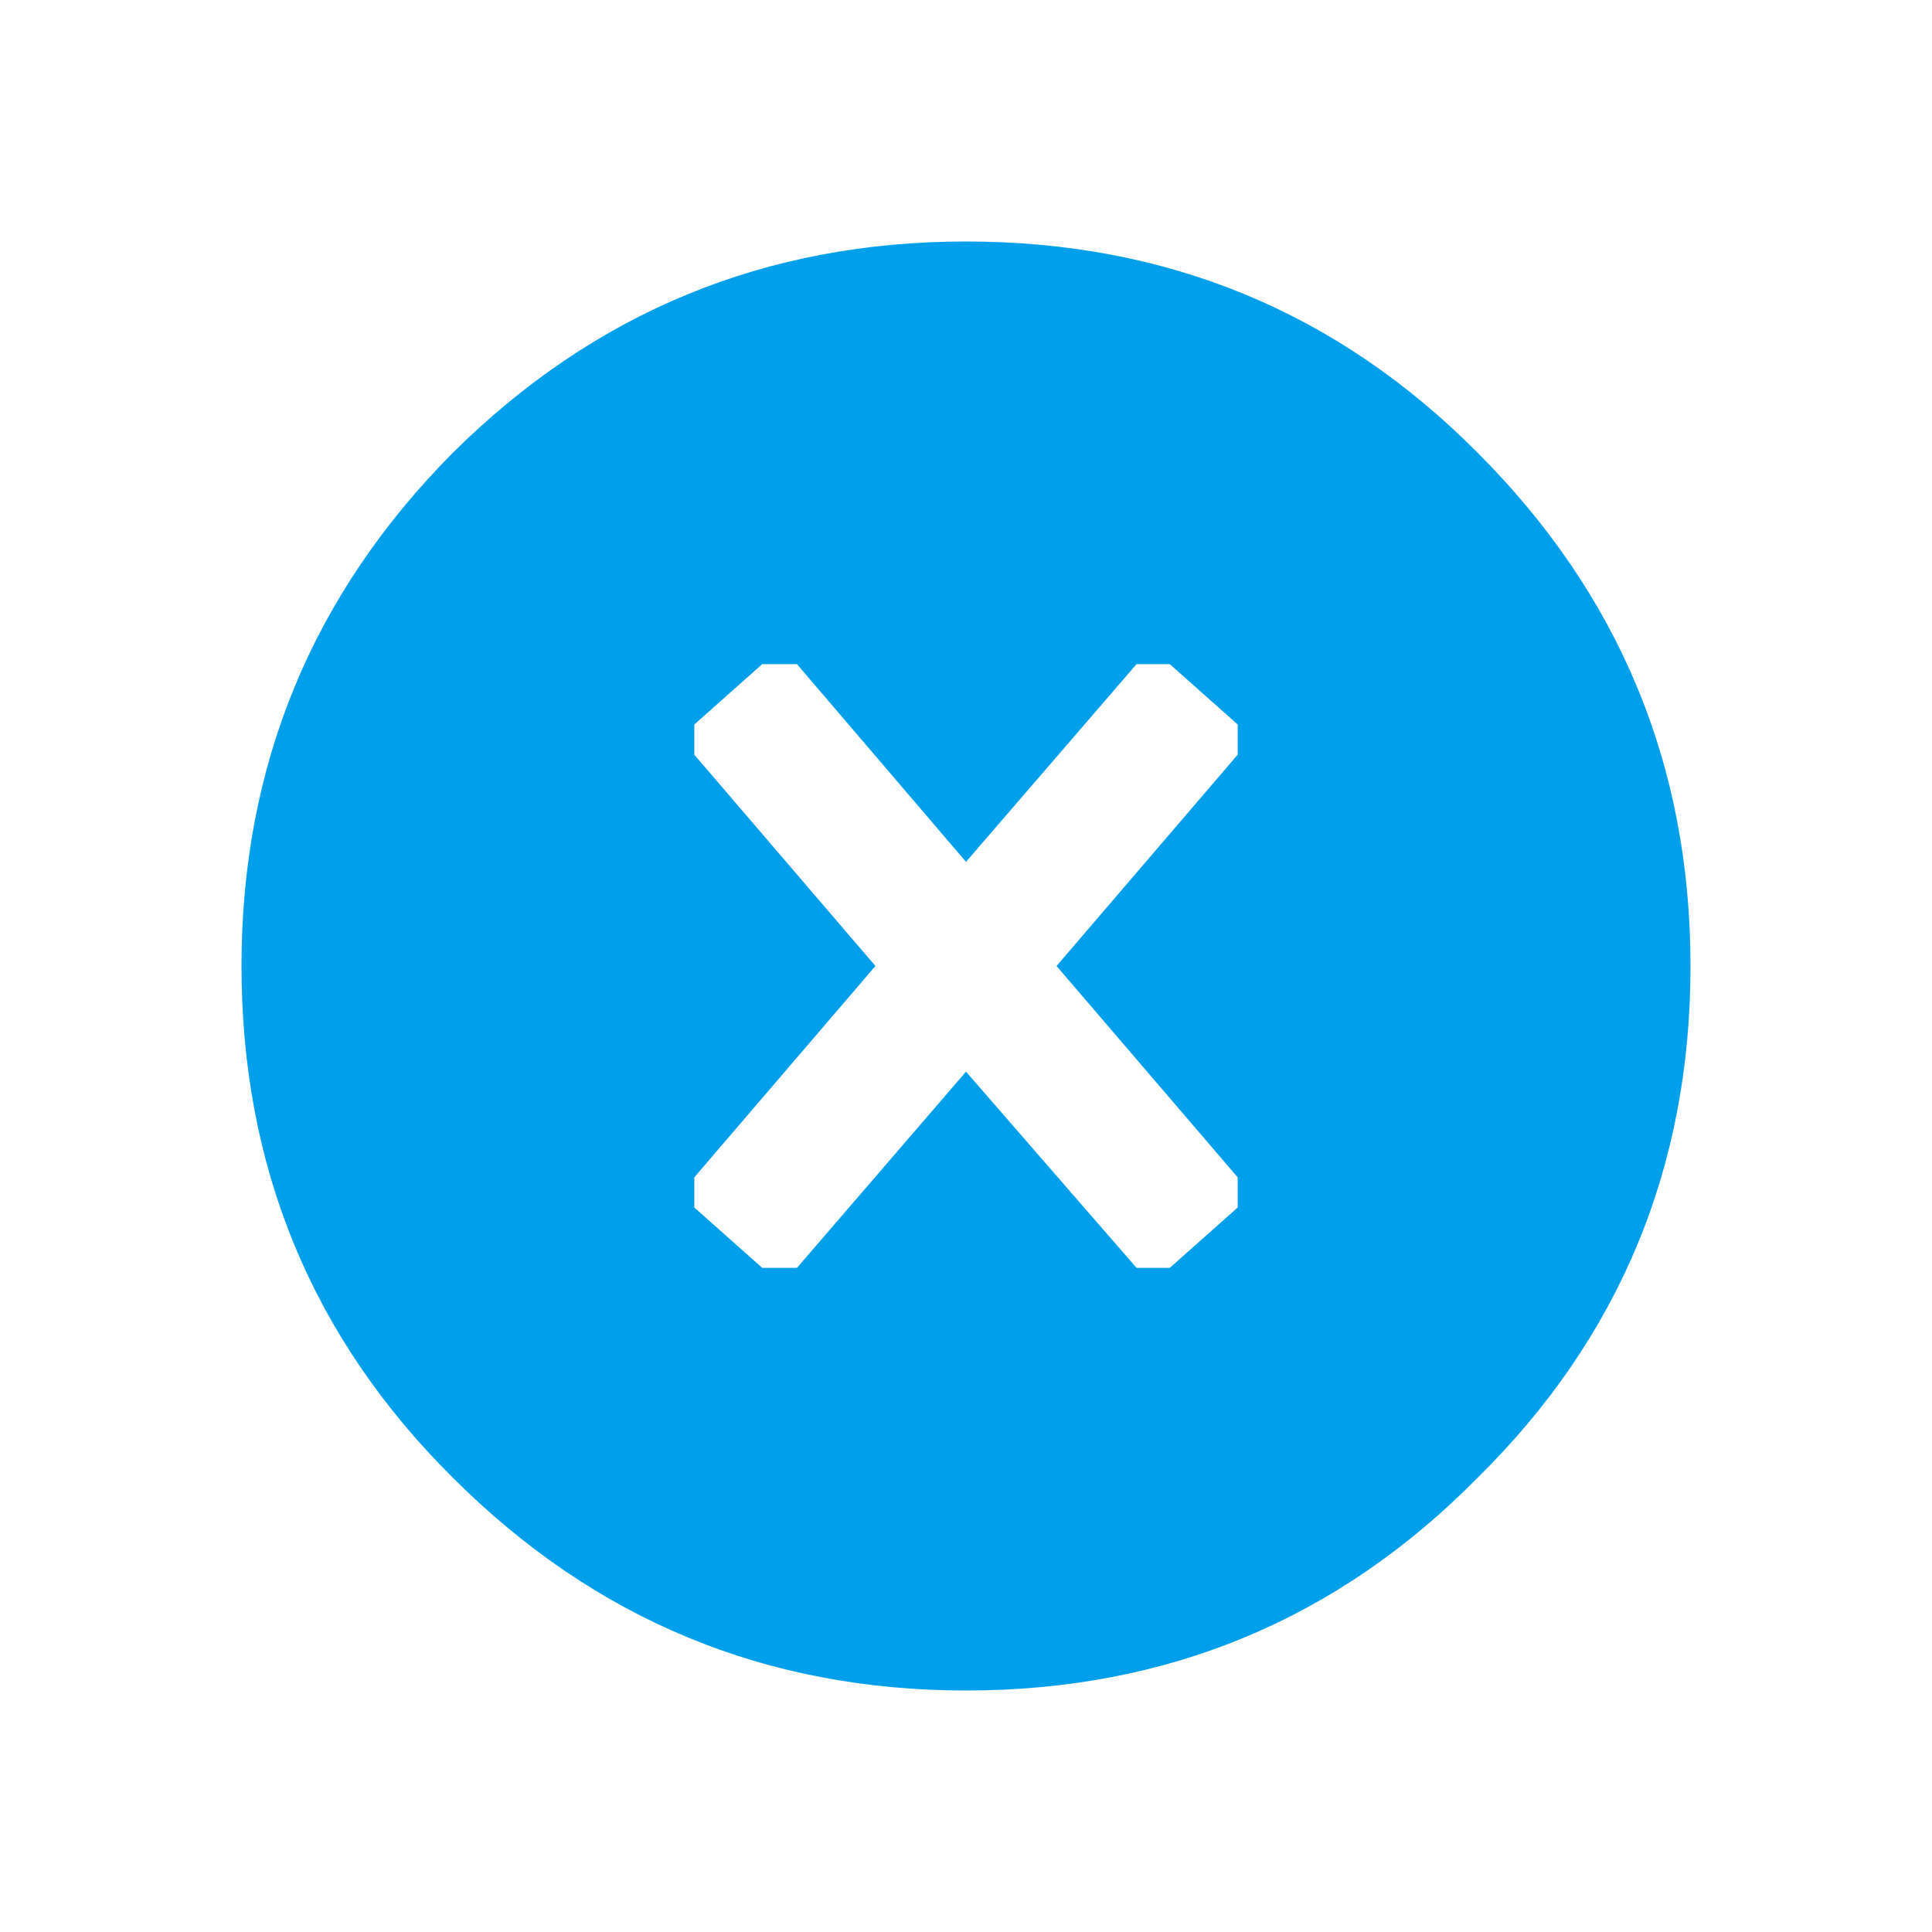 <svg width="64" height="64" xmlns="http://www.w3.org/2000/svg" xmlns:xlink="http://www.w3.org/1999/xlink">
  <defs/>
  <g>
    <path stroke="none" fill="#009FEB" d="M23 25 L29 32 23 39 23 40 25.25 42 26.4 42 32 35.5 37.65 42 38.75 42 41 40 41 39 35 32 41 25 41 24 38.75 22 37.65 22 32 28.55 26.4 22 25.25 22 23 24 23 25 M56 32 Q56 42 48.95 48.95 42 56 32 56 22.05 56 15 48.95 8 42 8 32 8 22.05 15 15 22.05 8 32 8 42 8 48.95 15 56 22.05 56 32"/>
  </g>
</svg>
